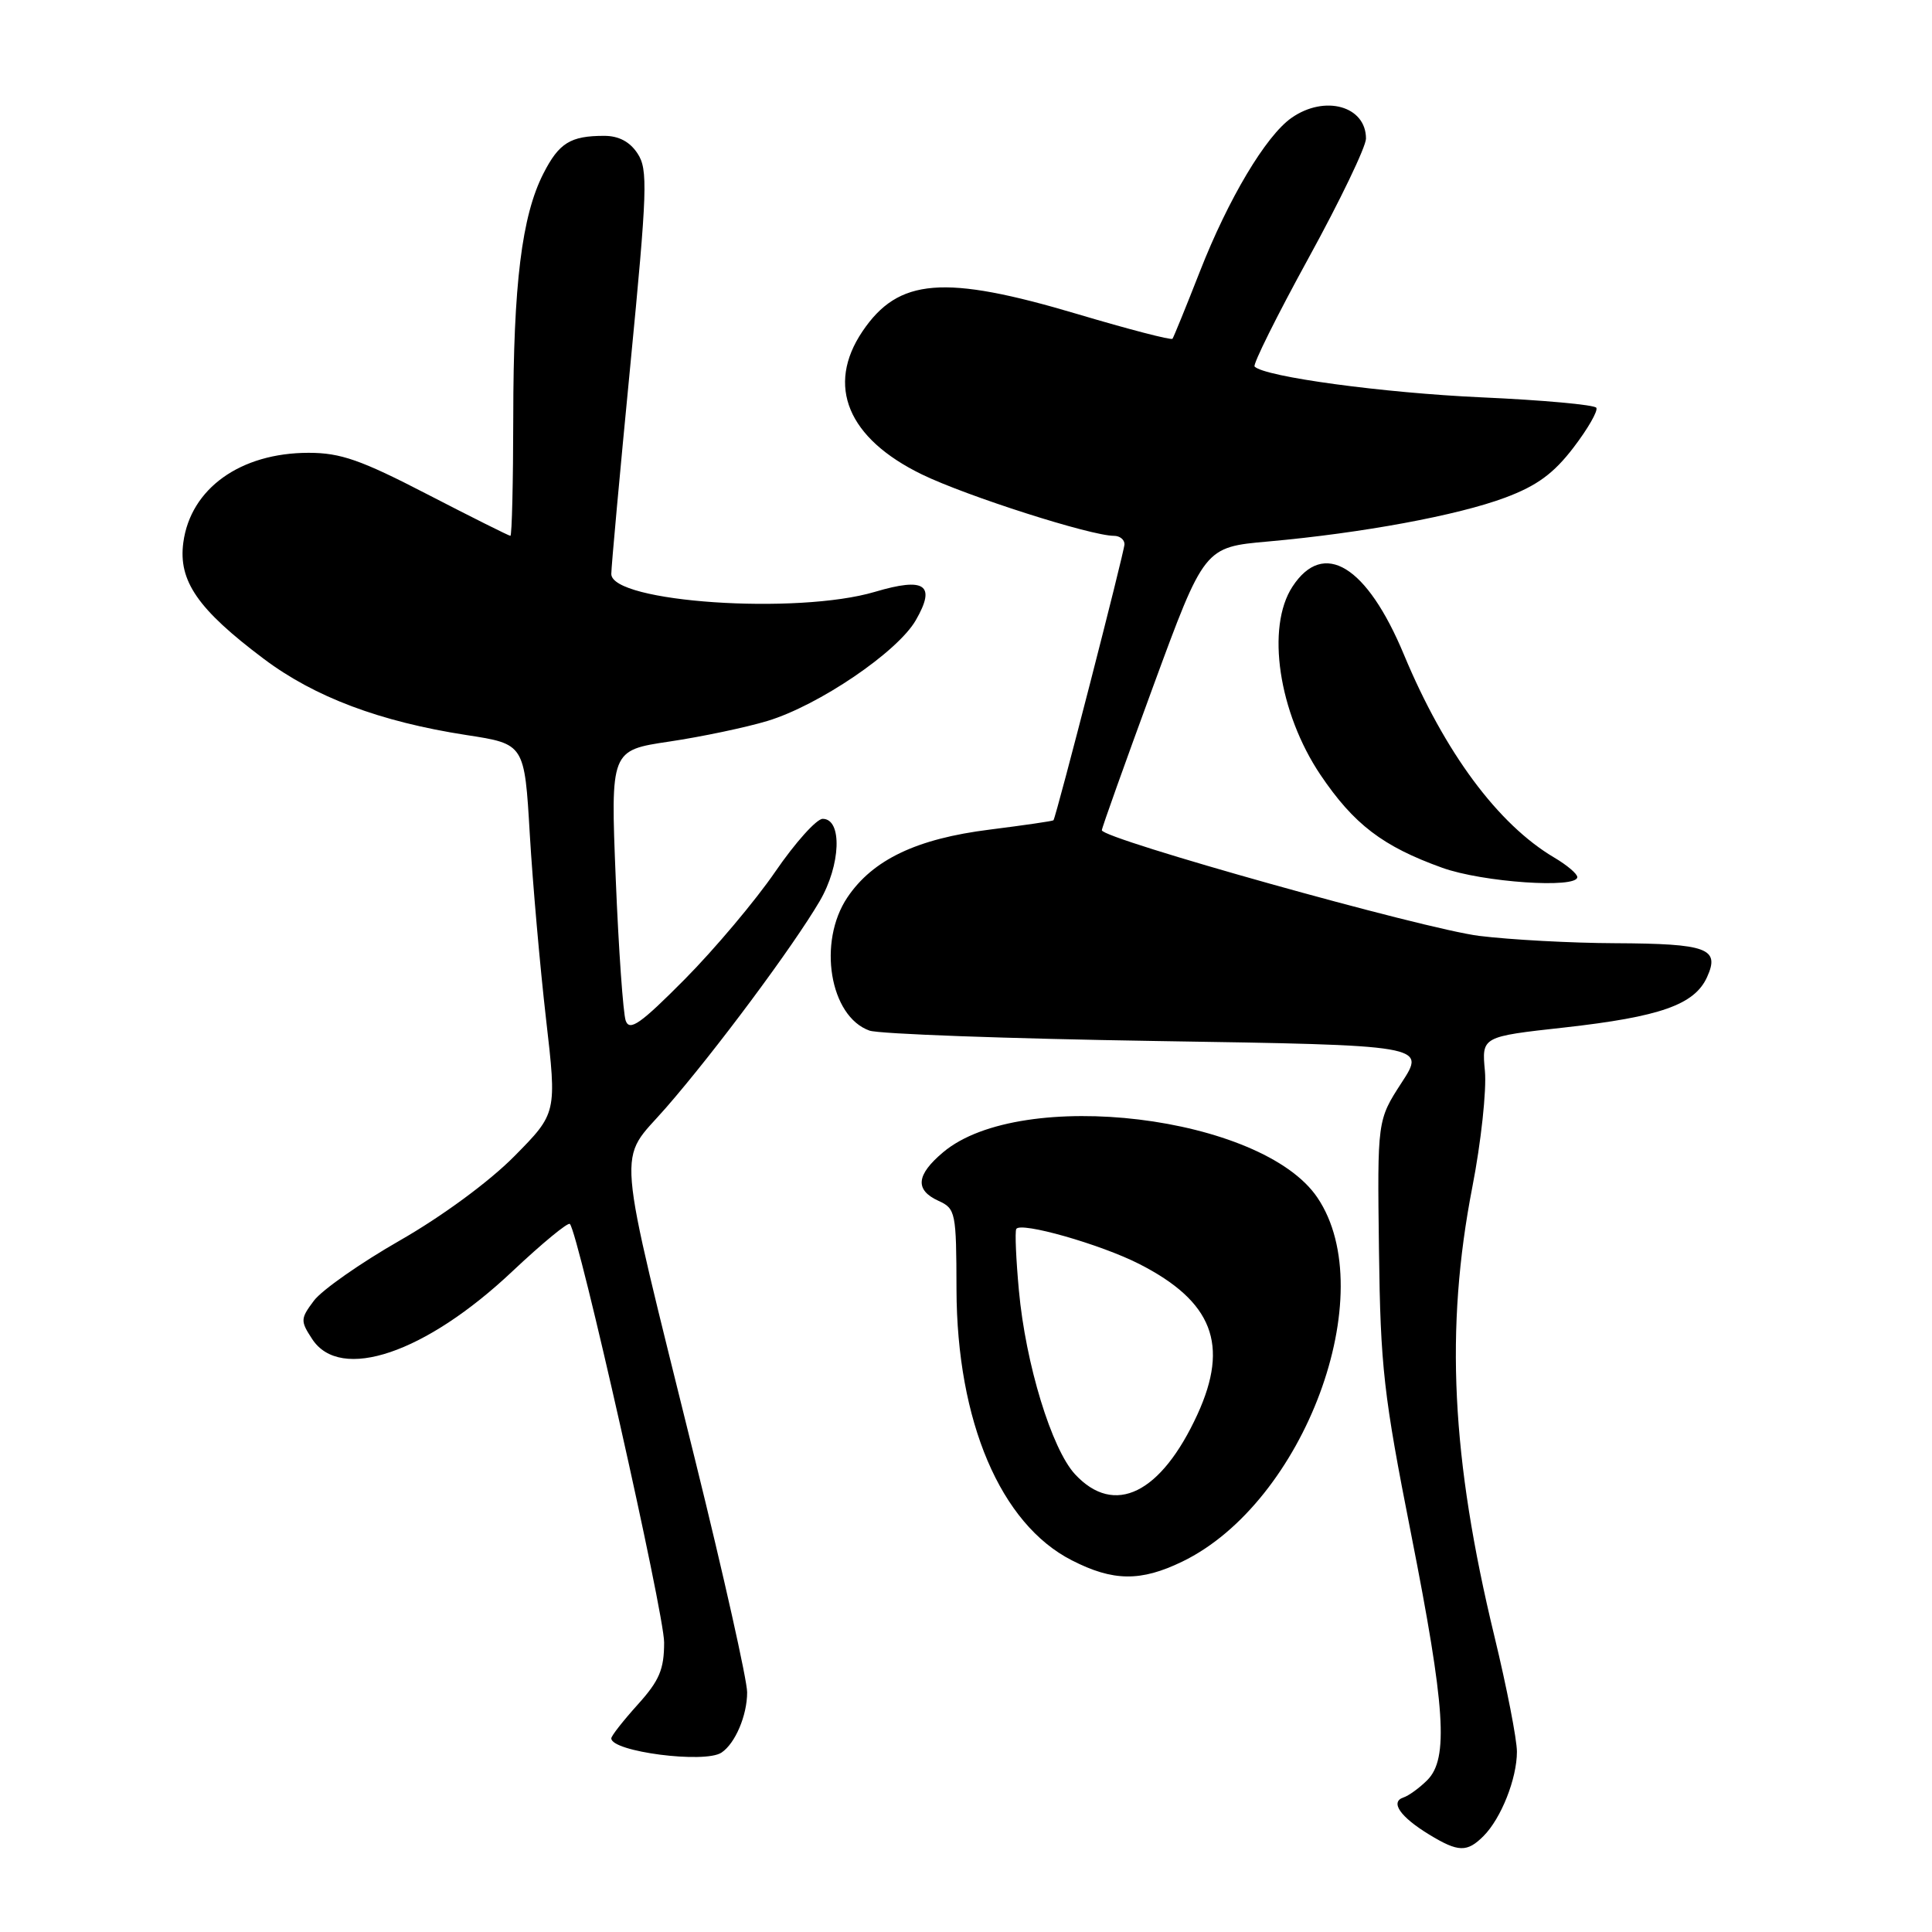 <?xml version="1.0" encoding="UTF-8" standalone="no"?>
<!DOCTYPE svg PUBLIC "-//W3C//DTD SVG 1.1//EN" "http://www.w3.org/Graphics/SVG/1.1/DTD/svg11.dtd" >
<svg xmlns="http://www.w3.org/2000/svg" xmlns:xlink="http://www.w3.org/1999/xlink" version="1.1" viewBox="0 0 256 256">
 <g >
 <path fill="currentColor"
d=" M 196.57 243.29 C 198.91 240.95 201.00 235.67 201.00 232.11 C 201.00 230.48 199.66 223.61 198.02 216.83 C 192.31 193.24 191.46 176.03 195.09 157.30 C 196.25 151.36 196.99 144.44 196.76 141.93 C 196.33 137.36 196.33 137.36 207.28 136.15 C 219.99 134.73 224.53 133.13 226.19 129.48 C 227.93 125.66 226.25 125.04 214.00 124.98 C 208.22 124.96 200.12 124.52 196.00 124.01 C 188.77 123.12 146.00 111.14 146.00 110.01 C 146.00 109.70 149.06 101.14 152.79 90.98 C 159.58 72.50 159.58 72.50 168.04 71.75 C 180.53 70.63 193.12 68.30 199.44 65.94 C 203.67 64.36 205.87 62.74 208.50 59.30 C 210.41 56.80 211.77 54.43 211.52 54.03 C 211.28 53.64 204.42 53.01 196.29 52.65 C 183.28 52.06 167.60 49.94 166.24 48.57 C 165.98 48.31 169.19 41.85 173.38 34.21 C 177.57 26.58 181.00 19.44 181.00 18.36 C 181.00 14.05 175.54 12.53 171.13 15.62 C 167.73 18.00 162.75 26.36 158.98 36.00 C 157.15 40.67 155.52 44.67 155.36 44.89 C 155.19 45.10 149.53 43.63 142.78 41.62 C 125.07 36.35 119.05 36.84 114.28 43.91 C 109.42 51.12 112.33 58.09 122.17 62.87 C 128.11 65.75 144.54 71.00 147.61 71.00 C 148.38 71.00 149.00 71.50 149.00 72.11 C 149.00 73.06 139.97 108.16 139.59 108.69 C 139.51 108.80 135.70 109.35 131.12 109.93 C 121.46 111.14 115.65 113.91 112.29 118.90 C 108.31 124.81 109.94 134.69 115.21 136.56 C 116.47 137.01 133.58 137.63 153.22 137.94 C 188.95 138.50 188.95 138.50 185.72 143.46 C 182.50 148.43 182.50 148.43 182.72 165.63 C 182.92 181.17 183.33 184.80 186.97 203.22 C 191.52 226.26 191.97 233.03 189.12 235.88 C 188.09 236.91 186.66 237.95 185.95 238.18 C 184.17 238.78 185.54 240.75 189.36 243.08 C 193.23 245.44 194.39 245.47 196.57 243.29 Z  M 95.60 232.23 C 97.42 231.02 99.00 227.31 99.00 224.24 C 99.00 222.64 95.89 208.74 92.08 193.34 C 81.41 150.14 81.75 154.24 88.24 146.79 C 94.76 139.31 105.08 125.43 108.61 119.41 C 111.41 114.63 111.64 108.50 109.01 108.50 C 108.20 108.50 105.37 111.65 102.73 115.50 C 100.09 119.35 94.69 125.76 90.74 129.75 C 84.87 135.67 83.43 136.68 82.91 135.25 C 82.57 134.29 81.97 125.83 81.59 116.46 C 80.90 99.42 80.90 99.42 88.70 98.26 C 92.99 97.62 98.84 96.39 101.69 95.53 C 108.48 93.48 118.94 86.38 121.35 82.18 C 124.06 77.48 122.58 76.45 115.94 78.42 C 105.63 81.49 81.00 79.81 81.00 76.05 C 81.00 75.12 82.13 62.74 83.51 48.52 C 85.78 25.12 85.87 22.45 84.48 20.34 C 83.46 18.78 81.99 18.00 80.06 18.00 C 75.58 18.00 74.07 18.94 72.00 23.00 C 69.14 28.60 68.02 37.70 68.01 55.25 C 68.00 63.91 67.83 71.00 67.63 71.00 C 67.43 71.00 62.48 68.52 56.63 65.50 C 47.82 60.94 45.13 60.00 40.90 60.00 C 31.86 60.00 25.25 64.73 24.29 71.89 C 23.61 76.97 26.20 80.73 34.95 87.30 C 41.69 92.37 50.36 95.63 61.82 97.40 C 69.50 98.58 69.50 98.58 70.20 110.54 C 70.59 117.12 71.56 128.12 72.35 135.00 C 73.79 147.50 73.79 147.50 68.15 153.21 C 64.83 156.57 58.59 161.16 53.00 164.36 C 47.77 167.35 42.64 170.95 41.60 172.34 C 39.80 174.74 39.79 175.03 41.37 177.44 C 45.10 183.14 56.38 179.32 67.89 168.46 C 71.83 164.75 75.26 161.92 75.51 162.18 C 76.65 163.32 88.00 213.72 88.00 217.63 C 88.00 221.21 87.37 222.69 84.50 225.87 C 82.58 228.00 81.00 230.01 81.00 230.34 C 81.00 232.11 93.38 233.71 95.60 232.23 Z  M 156.66 206.92 C 172.83 199.09 183.12 171.39 174.57 158.70 C 167.26 147.83 135.33 143.96 124.97 152.68 C 121.39 155.69 121.20 157.68 124.36 159.12 C 126.62 160.15 126.72 160.63 126.74 170.85 C 126.79 188.34 132.57 201.93 142.02 206.75 C 147.49 209.55 151.15 209.59 156.66 206.92 Z  M 209.00 116.22 C 209.00 115.78 207.62 114.62 205.94 113.63 C 198.48 109.22 191.42 99.68 186.04 86.77 C 181.12 74.94 175.38 71.43 171.26 77.73 C 167.73 83.12 169.42 94.42 174.98 102.69 C 179.40 109.23 183.22 112.15 191.09 114.98 C 196.44 116.91 209.00 117.77 209.00 116.22 Z  M 142.45 195.35 C 139.35 192.00 135.90 180.73 135.01 171.00 C 134.63 166.88 134.47 163.21 134.66 162.85 C 135.18 161.84 145.82 164.87 150.95 167.48 C 160.68 172.44 162.90 178.16 158.68 187.39 C 153.85 197.93 147.66 200.97 142.45 195.35 Z "/>
</g>
</svg>